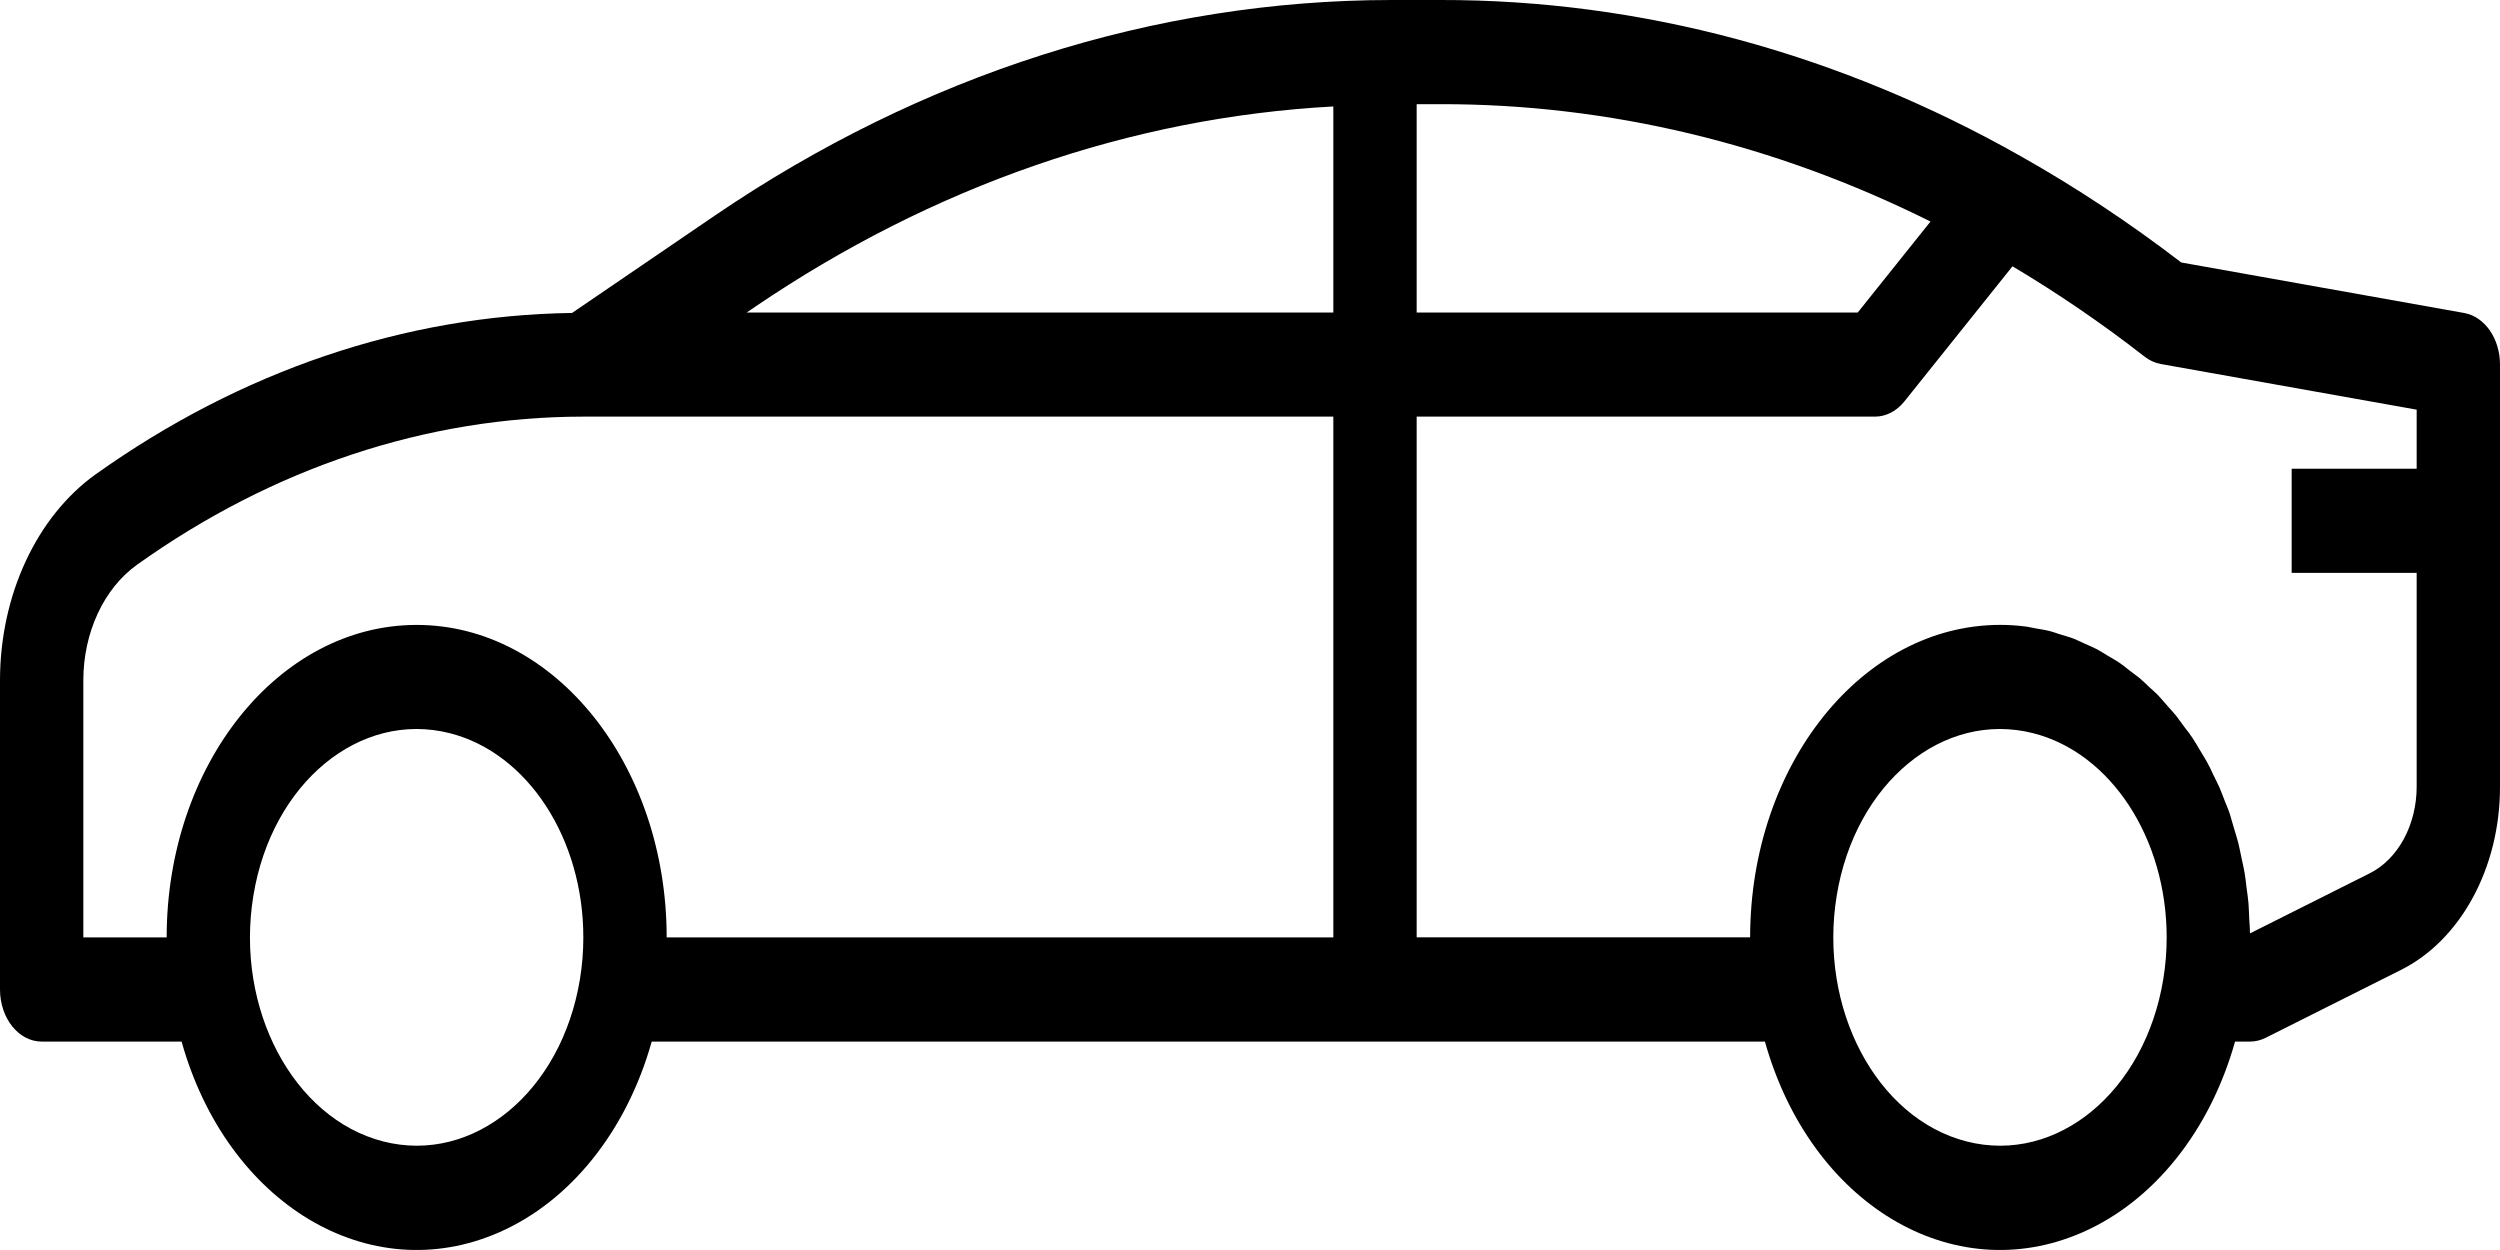 <svg width="60" height="30" viewBox="0 0 60 30" fill="none" xmlns="http://www.w3.org/2000/svg">
<path d="M59.142 7.512L52.349 6.299C51.11 5.348 49.825 4.497 48.5 3.75C44.123 1.272 39.373 -0.007 34.568 2.55116e-05H33.388C27.717 0.005 22.137 1.784 17.157 5.173L13.729 7.511C9.716 7.567 5.78 8.901 2.294 11.385C0.877 12.401 0.002 14.285 0 16.326V23.747C0 24.438 0.448 24.998 1 24.998H4.358C5.45 28.892 8.861 30.942 11.977 29.577C13.692 28.826 15.04 27.141 15.641 24.998H42.358C43.45 28.892 46.861 30.942 49.977 29.577C51.691 28.826 53.04 27.141 53.641 24.998H54C54.127 24.998 54.253 24.968 54.372 24.909L57.611 23.284C59.058 22.568 60.005 20.818 60 18.873V8.749C60 8.128 59.634 7.6 59.142 7.512ZM13.919 23.498C13.477 26.203 11.364 27.948 9.199 27.395C7.035 26.842 5.638 24.201 6.081 21.496C6.523 18.79 8.636 17.046 10.801 17.598C12.663 18.074 14 20.122 14 22.498C14 22.834 13.973 23.169 13.919 23.498ZM32 22.498H16C16 18.356 13.314 14.998 10 14.998C6.686 14.998 4 18.356 4 22.498H2V16.326C2.001 15.181 2.492 14.124 3.287 13.555C6.55 11.226 10.242 10.001 14 9.999H32V22.498ZM32 7.5H17.922L18.115 7.368C22.39 4.464 27.139 2.818 32 2.555V7.5ZM34 2.5H34.566C38.596 2.494 42.589 3.45 46.332 5.317L44.586 7.5H34V2.5ZM51.919 23.498C51.477 26.203 49.364 27.948 47.199 27.395C45.035 26.842 43.639 24.201 44.081 21.496C44.523 18.79 46.636 17.046 48.801 17.598C50.663 18.074 52 20.122 52 22.498C52 22.834 51.973 23.169 51.919 23.498ZM58 11.249H55V13.749H58V18.873C58.002 19.794 57.553 20.623 56.868 20.962L54 22.401C54 22.286 53.988 22.172 53.982 22.058C53.976 21.943 53.974 21.808 53.964 21.683C53.954 21.558 53.934 21.433 53.918 21.308C53.902 21.183 53.89 21.058 53.87 20.944C53.85 20.83 53.821 20.704 53.795 20.585C53.769 20.467 53.749 20.347 53.719 20.23C53.689 20.114 53.653 20.003 53.619 19.889C53.585 19.776 53.554 19.658 53.519 19.545C53.484 19.433 53.437 19.331 53.395 19.224C53.353 19.118 53.312 19.002 53.265 18.894C53.218 18.787 53.165 18.695 53.12 18.596C53.075 18.495 53.02 18.381 52.963 18.279C52.906 18.177 52.853 18.096 52.798 18.003C52.743 17.911 52.681 17.802 52.617 17.706C52.553 17.61 52.493 17.534 52.431 17.455C52.369 17.377 52.3 17.271 52.231 17.183C52.162 17.096 52.094 17.027 52.025 16.949C51.956 16.872 51.882 16.78 51.806 16.699C51.73 16.618 51.653 16.556 51.577 16.485C51.501 16.413 51.425 16.337 51.345 16.27C51.265 16.204 51.175 16.146 51.089 16.076C51.003 16.006 50.933 15.95 50.852 15.897C50.771 15.843 50.67 15.787 50.578 15.732C50.486 15.677 50.414 15.628 50.329 15.583C50.244 15.538 50.129 15.491 50.029 15.446C49.929 15.401 49.864 15.366 49.779 15.332C49.665 15.288 49.548 15.257 49.432 15.221C49.356 15.198 49.283 15.168 49.206 15.149C49.083 15.117 48.957 15.1 48.832 15.077C48.758 15.065 48.687 15.044 48.613 15.036C48.413 15.011 48.213 14.997 48.003 14.997C44.691 15.001 42.006 18.356 42.003 22.496H34V9.999H45C45.265 9.999 45.52 9.867 45.707 9.632L48.3 6.391C49.388 7.039 50.447 7.762 51.47 8.559C51.588 8.651 51.72 8.711 51.858 8.736L58 9.832V11.249Z" fill="black"/>
</svg>
